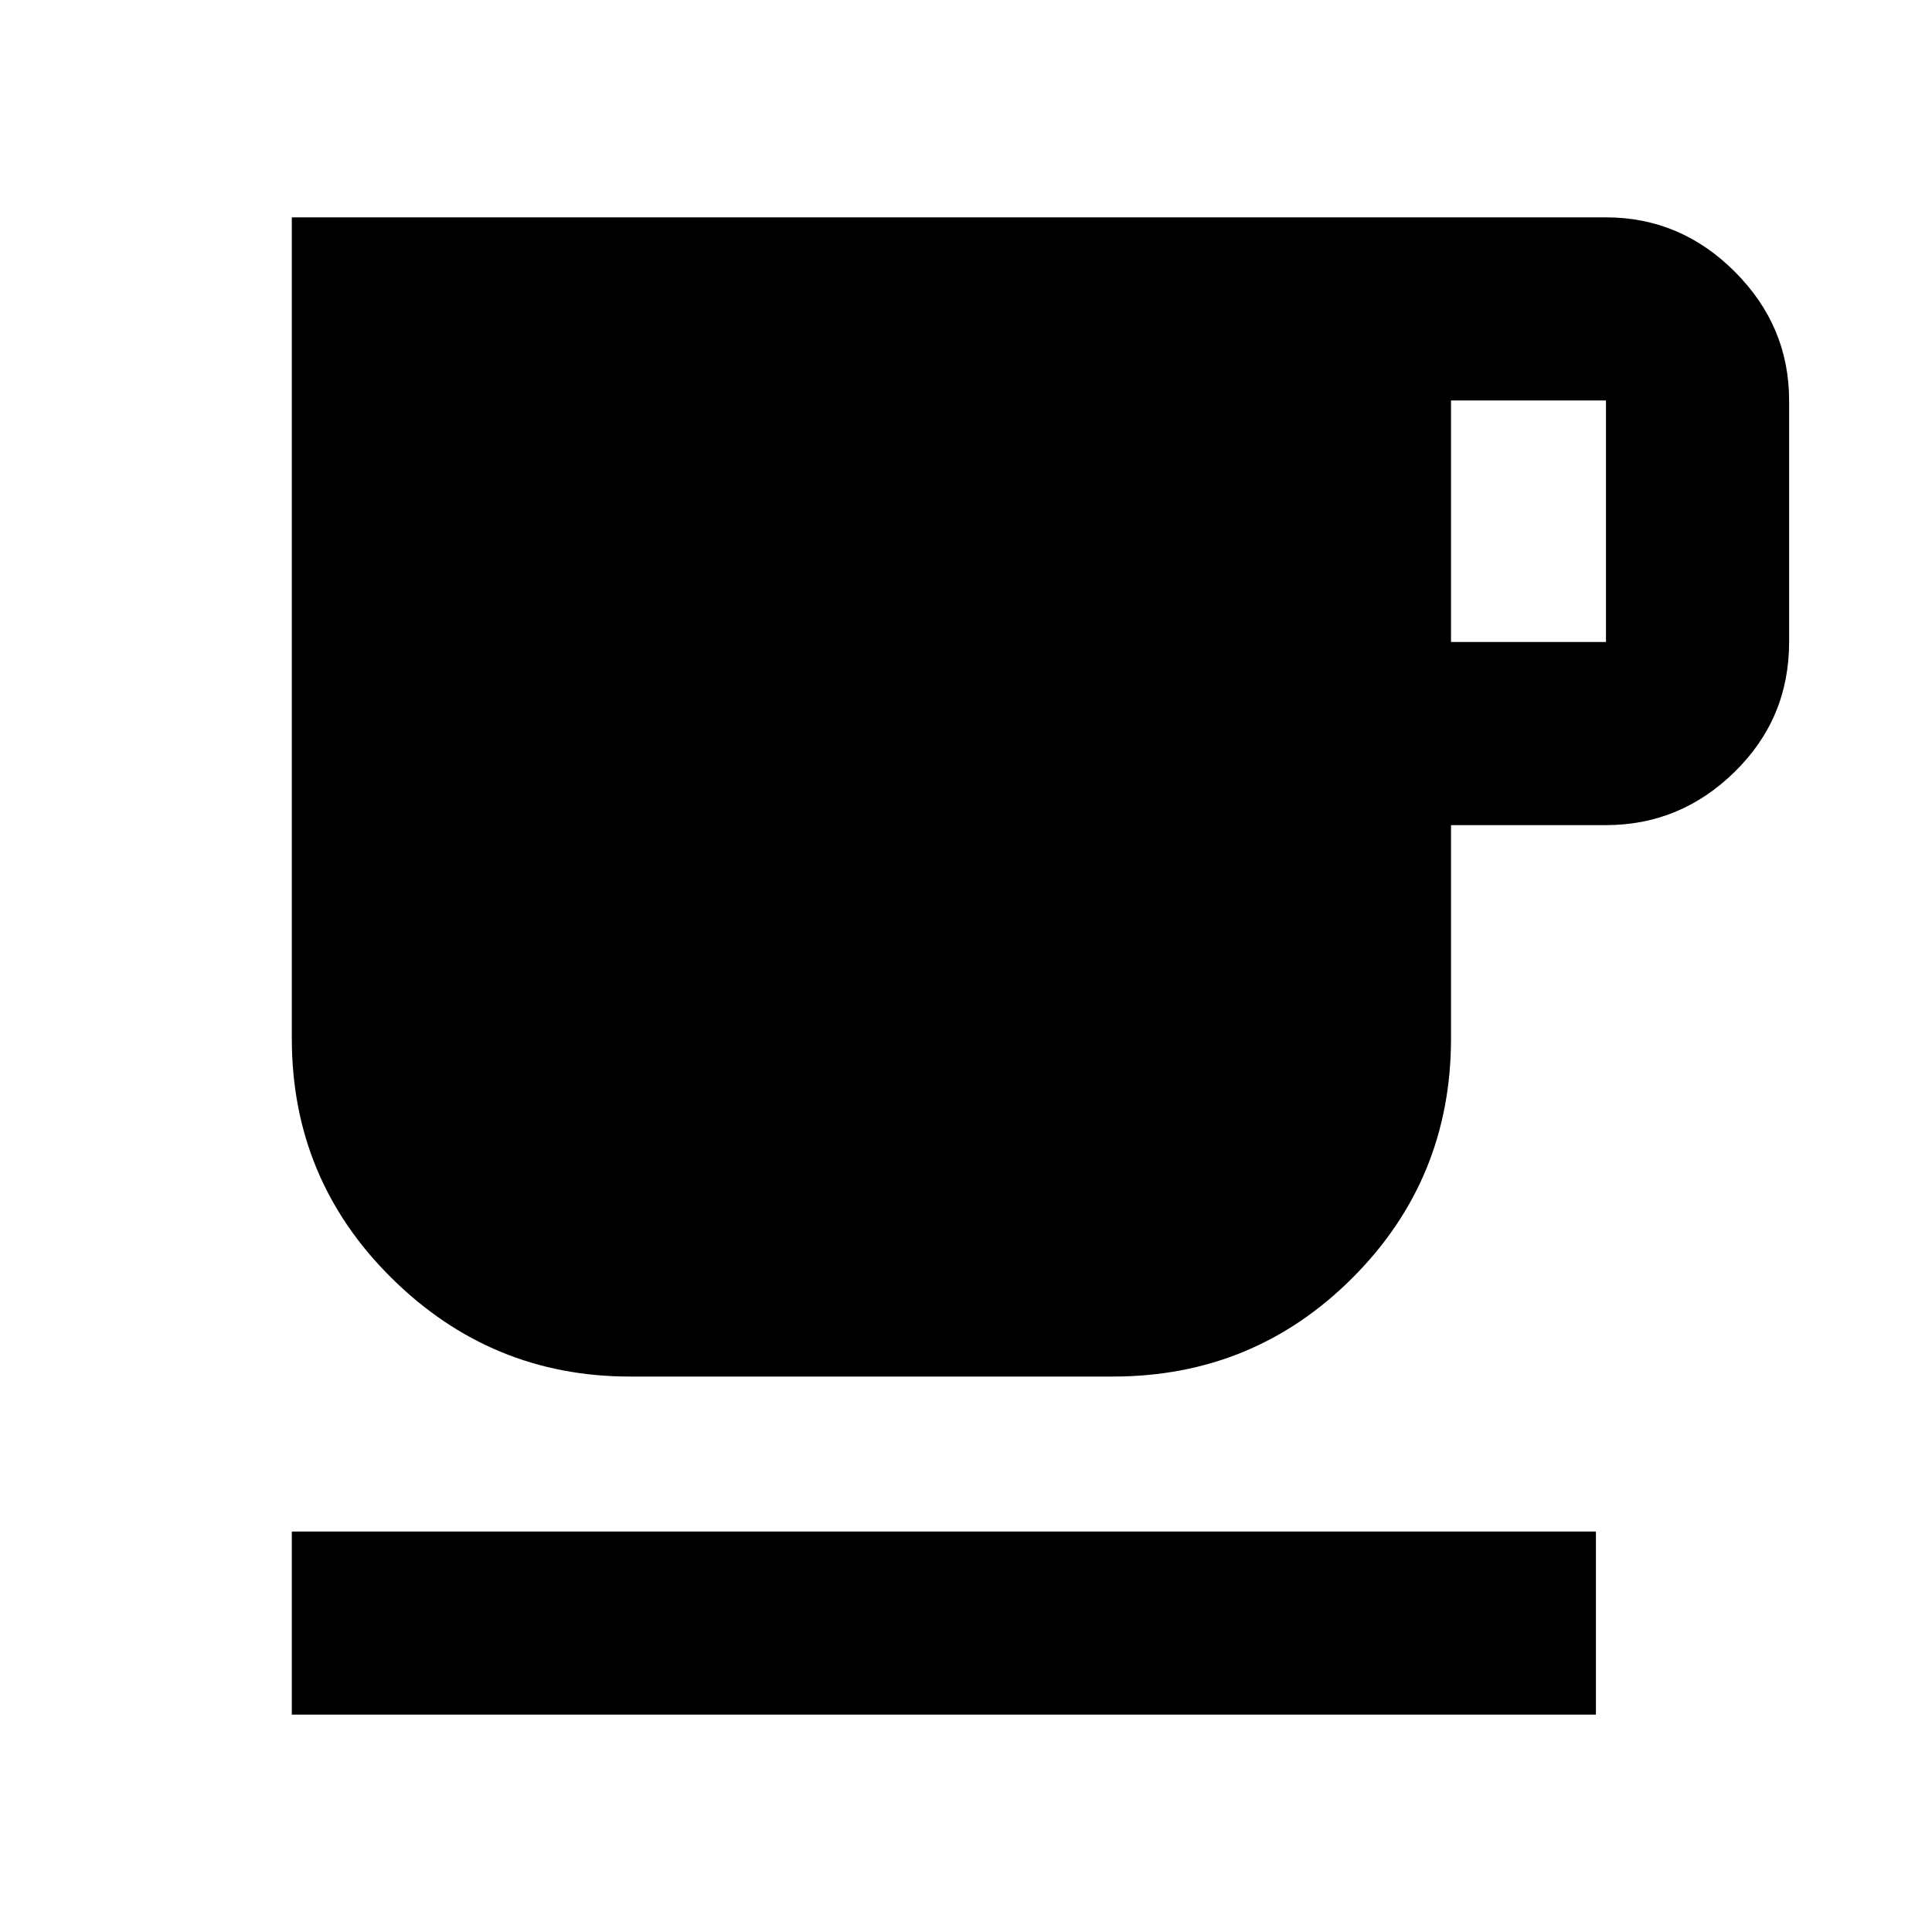 <svg xmlns="http://www.w3.org/2000/svg" height="24" width="24"><path d="M3.625 21.3V19.025H19.825V21.3ZM7.825 17.1Q6.1 17.1 4.863 15.875Q3.625 14.65 3.625 12.9V2.7H19.95Q20.875 2.7 21.55 3.375Q22.225 4.05 22.225 4.975V7.975Q22.225 8.925 21.55 9.587Q20.875 10.25 19.95 10.25H18.025V12.9Q18.025 14.65 16.8 15.875Q15.575 17.1 13.825 17.1ZM18.025 7.975H19.95Q19.95 7.975 19.95 7.975Q19.95 7.975 19.95 7.975V4.975Q19.95 4.975 19.95 4.975Q19.95 4.975 19.95 4.975H18.025Z"/></svg>